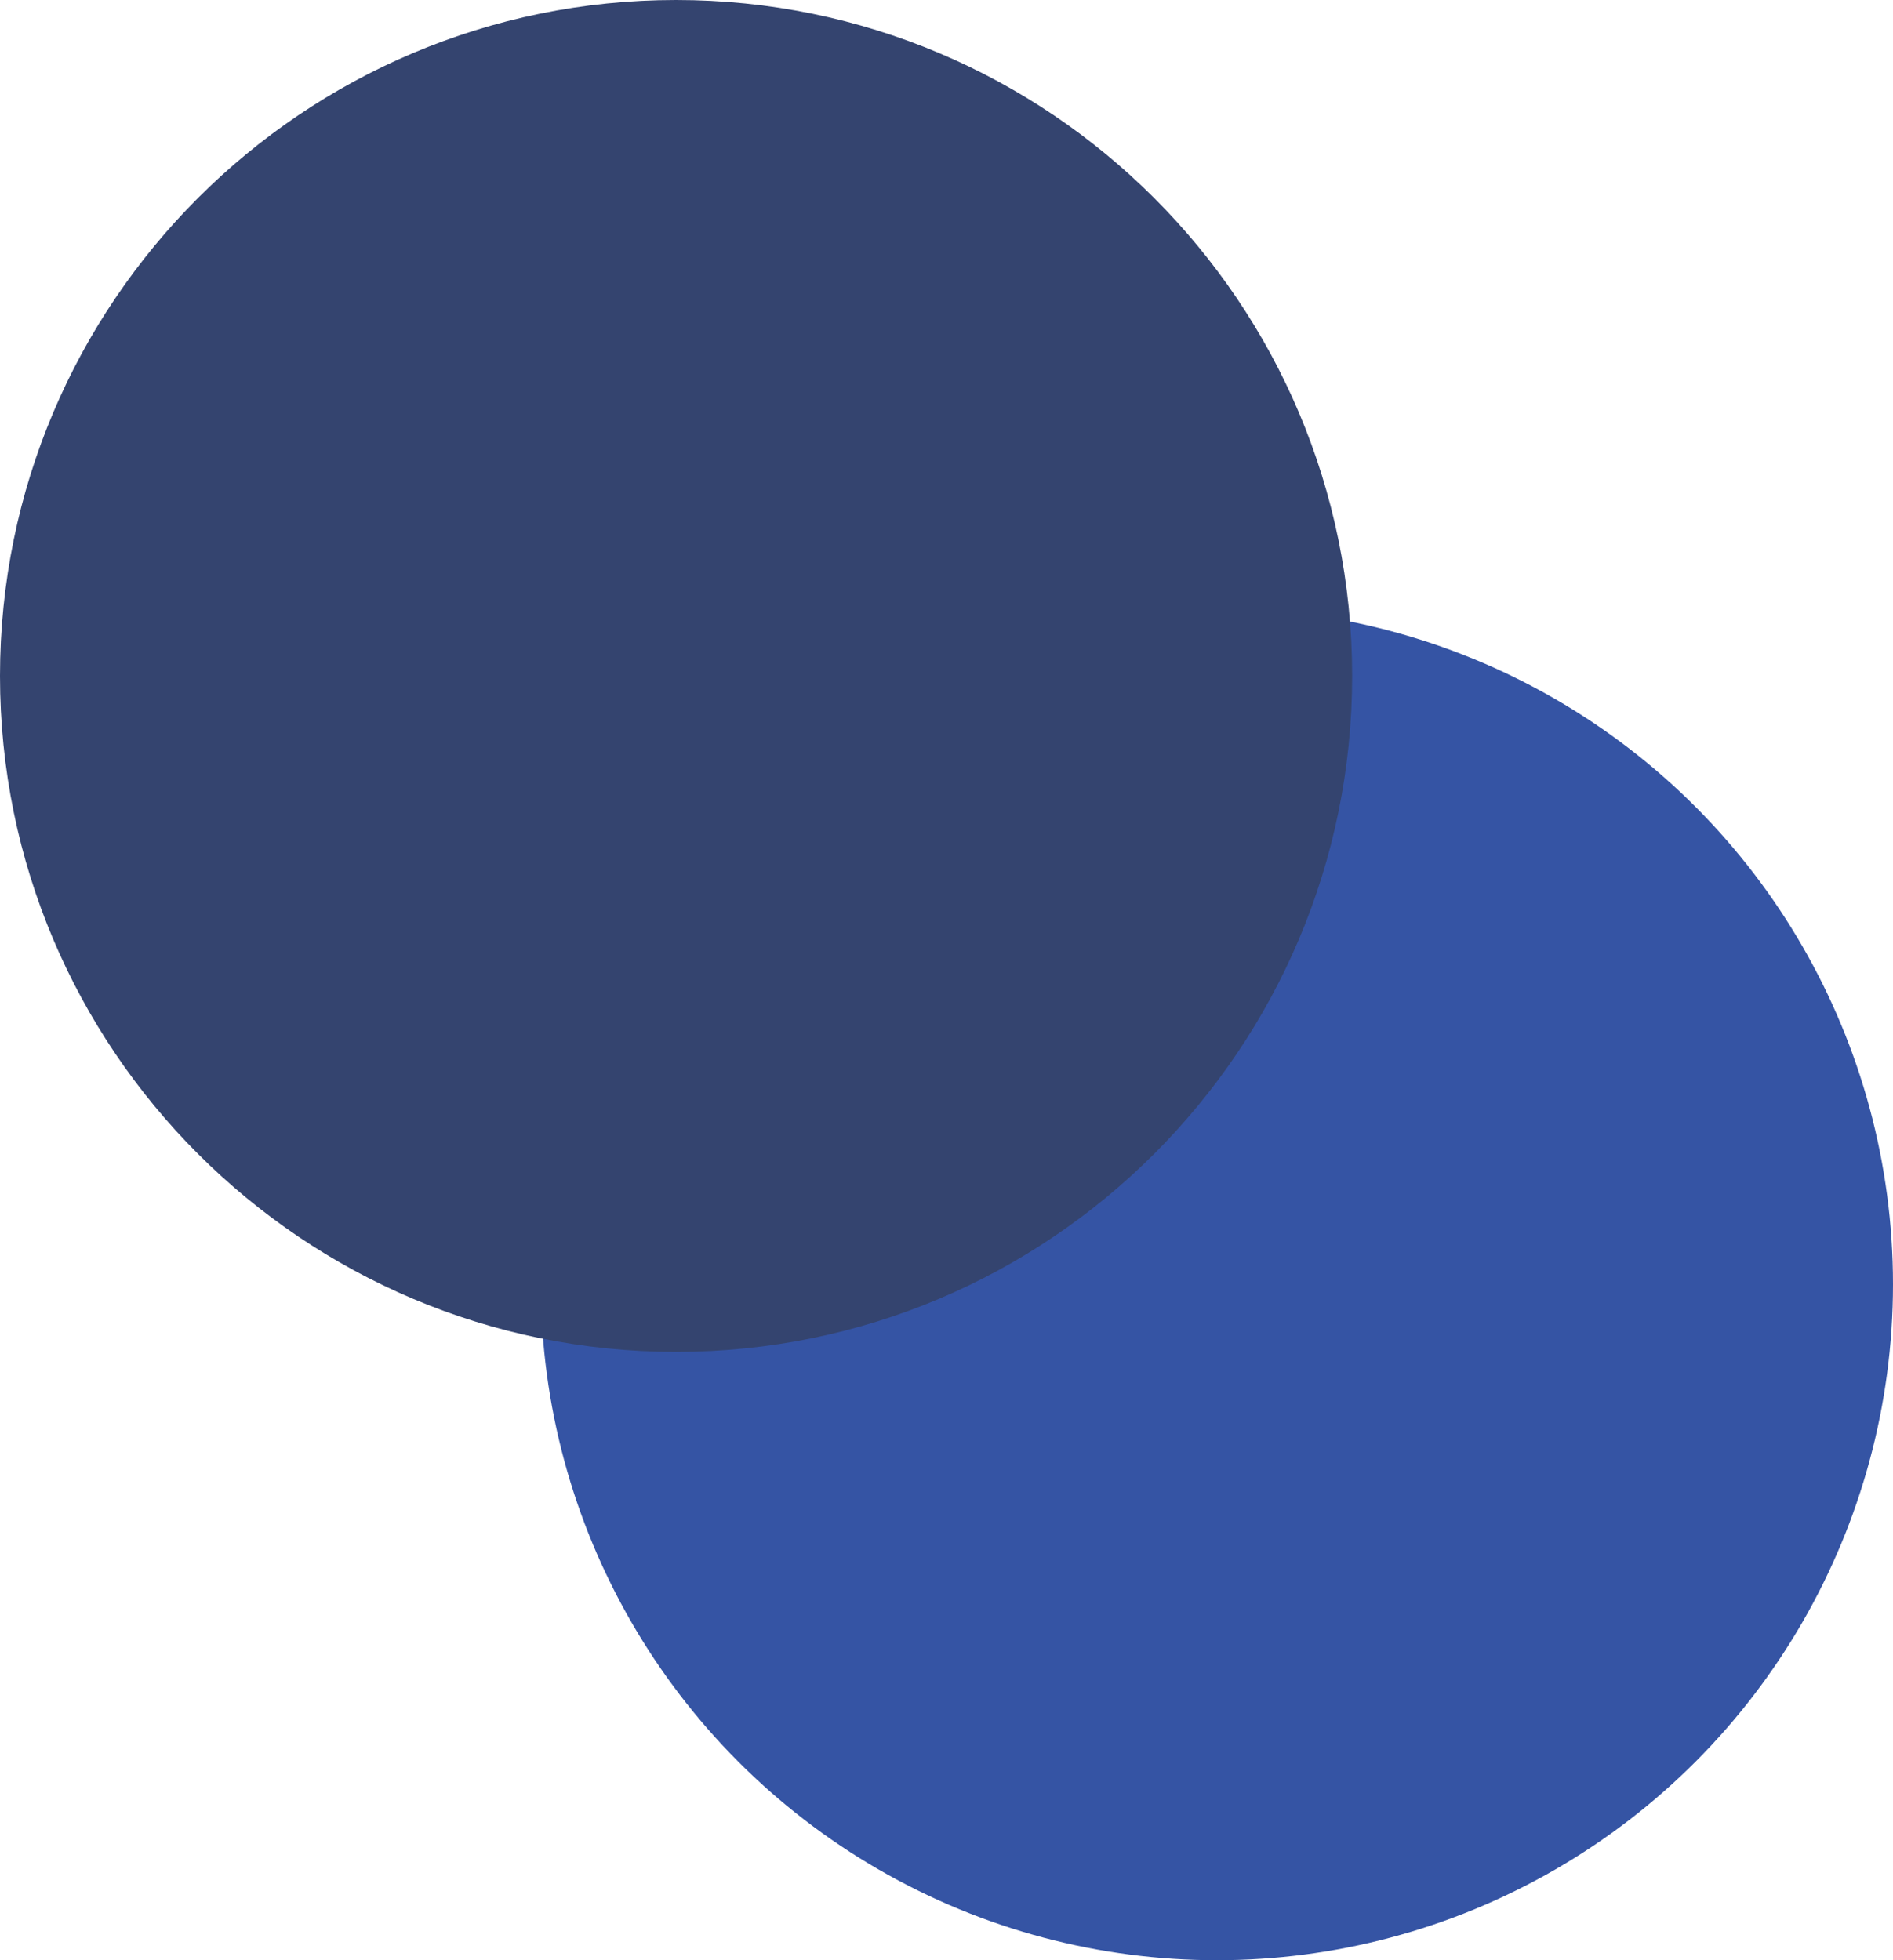 <svg width="84" height="87" viewBox="0 0 84 87" fill="none" xmlns="http://www.w3.org/2000/svg">
<circle cx="54" cy="57" r="30" fill="#3554A4"/>
<path d="M60 30C60 46.569 46.569 60 30 60C13.431 60 0 46.569 0 30C0 13.431 13.431 0 30 0C46.569 0 60 13.431 60 30Z" fill="#34446F"/>
</svg>
